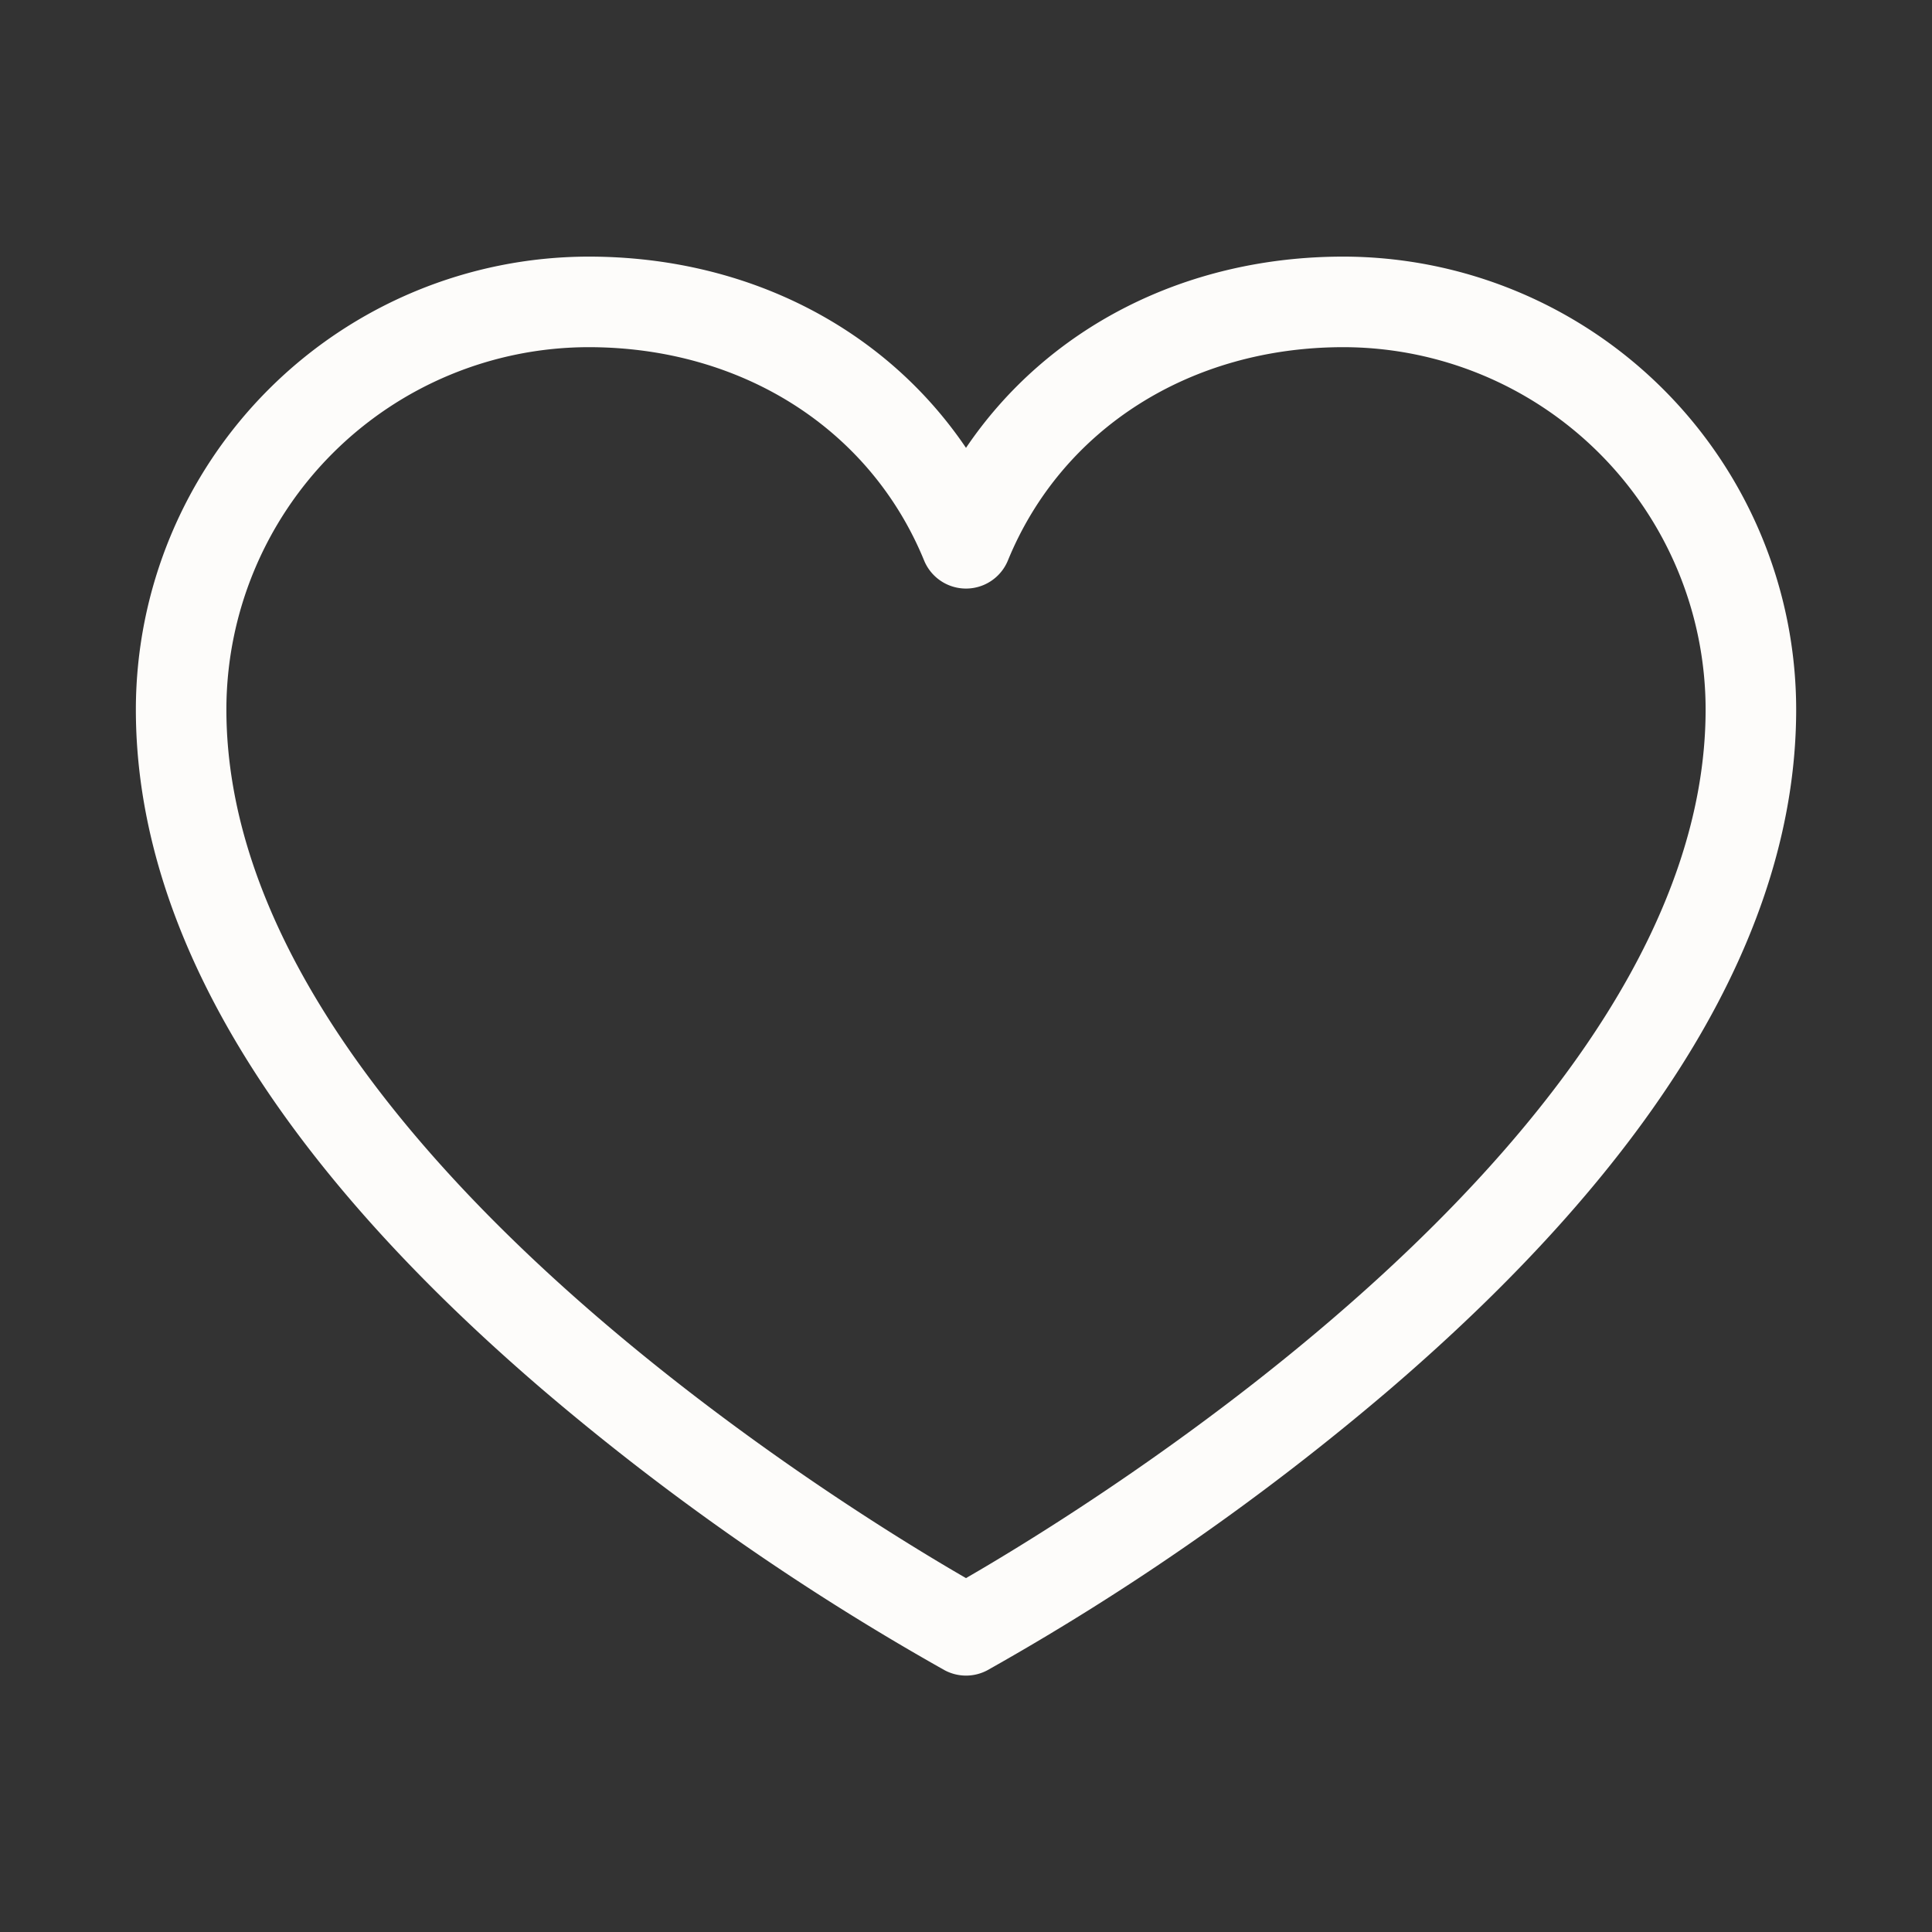 <svg width="56" height="56" fill="none" xmlns="http://www.w3.org/2000/svg"><rect width="100%" height="100%" fill="#333333" stroke="none"/><path d="M38.938 7.438c-4.594 0-8.589 2.071-10.938 5.543-2.35-3.472-6.344-5.543-10.938-5.543A13.14 13.14 0 003.938 20.563c0 6.387 3.982 13.035 11.835 19.755a73.213 73.213 0 0011.607 8.094 1.313 1.313 0 001.242 0 73.213 73.213 0 0011.607-8.094c7.853-6.72 11.834-13.368 11.834-19.755A13.14 13.14 0 0038.938 7.438zM28 45.742C24.41 43.67 6.562 32.75 6.562 20.563a10.51 10.51 0 0110.5-10.5c4.437 0 8.162 2.369 9.724 6.184a1.313 1.313 0 002.428 0c1.562-3.815 5.287-6.184 9.724-6.184a10.51 10.51 0 0110.5 10.5C49.438 32.75 31.59 43.67 28 45.742z" fill="#FDFCFA"/></svg>